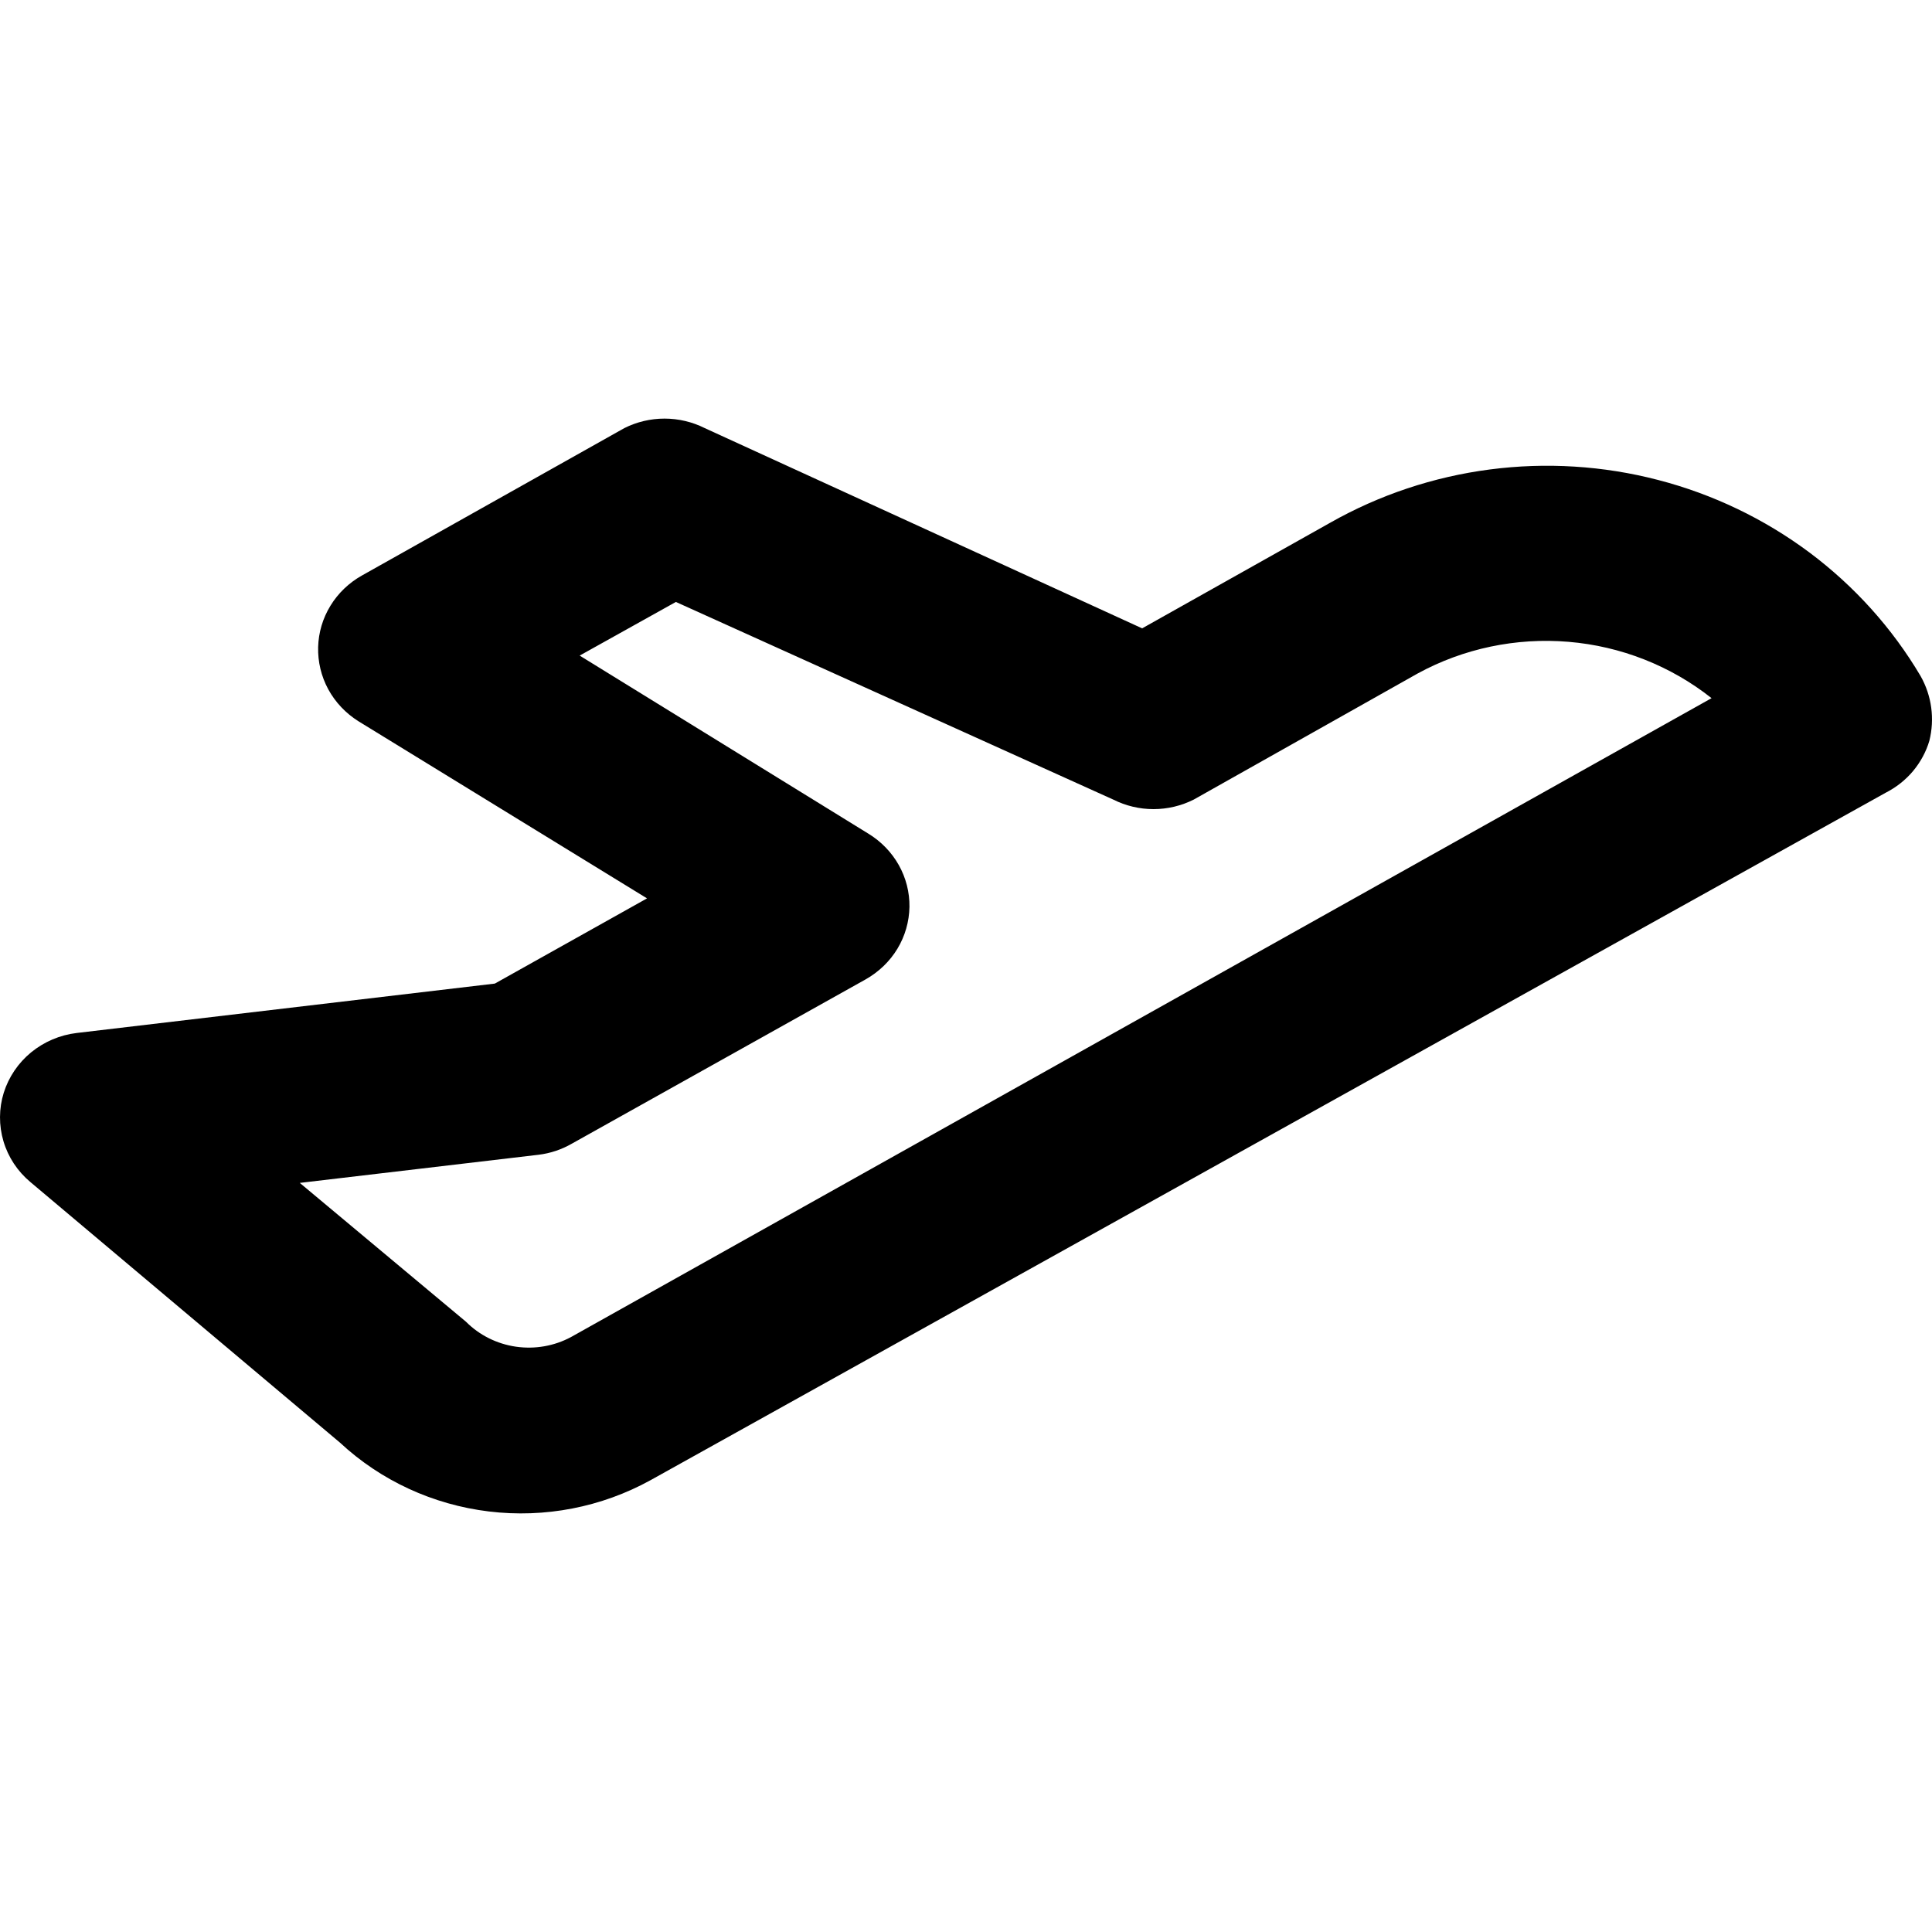<svg width="30" height="30" viewBox="0 0 30 17" fill="none" xmlns="http://www.w3.org/2000/svg">
<path d="M29.959 5.003C30.044 4.663 29.996 4.304 29.823 3.998C29.383 3.254 28.796 2.602 28.097 2.079C27.397 1.557 26.599 1.174 25.747 0.953C24.895 0.731 24.007 0.676 23.133 0.79C22.259 0.904 21.417 1.185 20.655 1.617L17.735 3.257L10.944 0.148C10.751 0.051 10.536 0 10.319 0C10.101 0 9.887 0.051 9.694 0.148L5.619 2.437C5.418 2.55 5.25 2.711 5.131 2.906C5.012 3.1 4.946 3.321 4.94 3.548C4.934 3.776 4.988 4.002 5.097 4.203C5.207 4.405 5.368 4.575 5.565 4.699L10.047 7.45L7.684 8.773L1.192 9.54C0.931 9.571 0.685 9.676 0.483 9.841C0.282 10.006 0.135 10.224 0.058 10.469C-0.018 10.714 -0.019 10.976 0.054 11.222C0.127 11.468 0.272 11.688 0.472 11.855L5.28 15.902C5.913 16.491 6.723 16.865 7.592 16.97C8.46 17.075 9.34 16.904 10.102 16.484L29.28 5.81C29.443 5.727 29.588 5.613 29.705 5.474C29.821 5.335 29.908 5.175 29.959 5.003ZM8.866 14.262C8.605 14.402 8.304 14.454 8.009 14.411C7.715 14.368 7.443 14.232 7.236 14.024L4.655 11.868L8.363 11.431C8.545 11.409 8.721 11.35 8.879 11.259L13.443 8.707C13.646 8.592 13.816 8.429 13.935 8.232C14.054 8.035 14.118 7.811 14.122 7.582C14.125 7.355 14.068 7.131 13.956 6.932C13.844 6.733 13.681 6.565 13.484 6.445L9.001 3.68L10.495 2.847L17.287 5.916C17.48 6.013 17.694 6.064 17.911 6.064C18.129 6.064 18.343 6.013 18.536 5.916L22.013 3.958C22.726 3.569 23.542 3.398 24.356 3.466C25.169 3.534 25.943 3.839 26.577 4.341L8.866 14.262Z" fill="black"/>
</svg>

